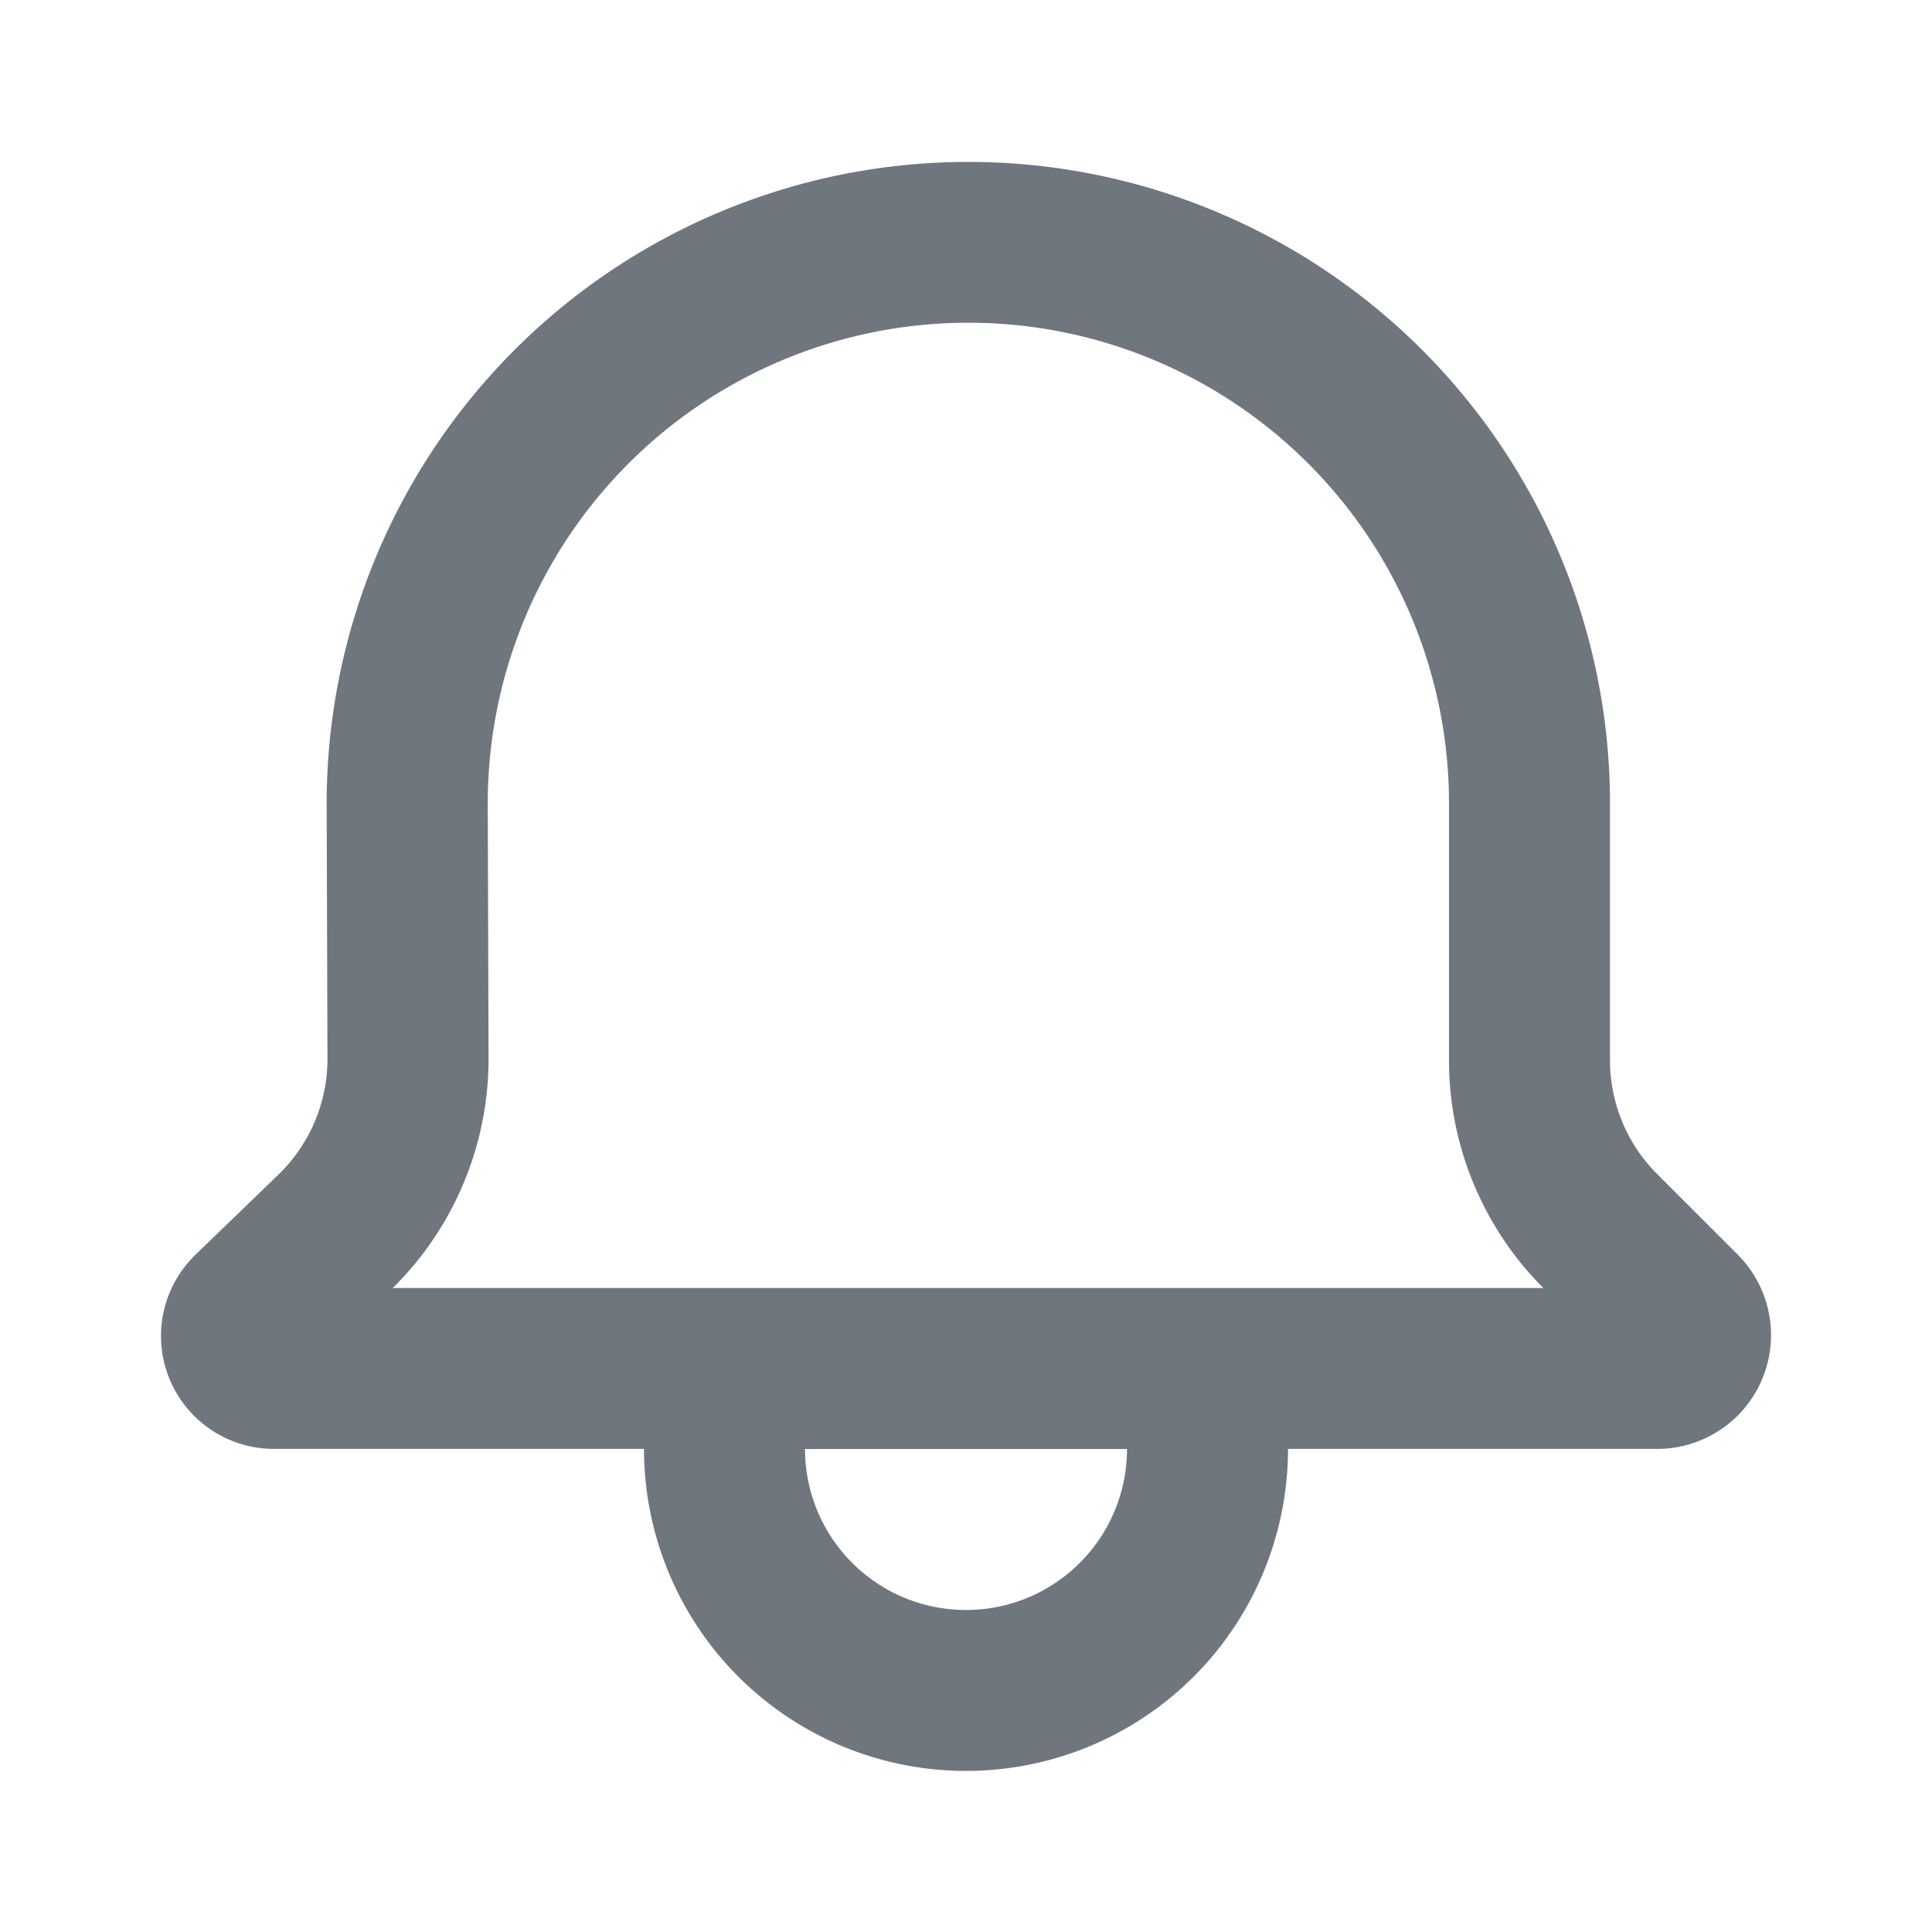 <svg width="24" height="24" fill="none" xmlns="http://www.w3.org/2000/svg"><path fill-rule="evenodd" clip-rule="evenodd" d="M2 16.596c0-.38.155-.745.429-1.01l1.029-.994a2 2 0 0 0 .61-1.444l-.01-3.153A7.97 7.97 0 1 1 20 9.97v3.2a2 2 0 0 0 .586 1.415l1 1a1.414 1.414 0 0 1-1 2.414H16a4 4 0 0 1-8 0H3.404A1.404 1.404 0 0 1 2 16.596ZM10 18a2 2 0 1 0 4 0h-4Zm8-4.828A4 4 0 0 0 19.172 16H4.879a4 4 0 0 0 1.19-2.858l-.01-3.153A5.97 5.97 0 1 1 18 9.97v3.2Z" fill="#6F767E"/></svg>